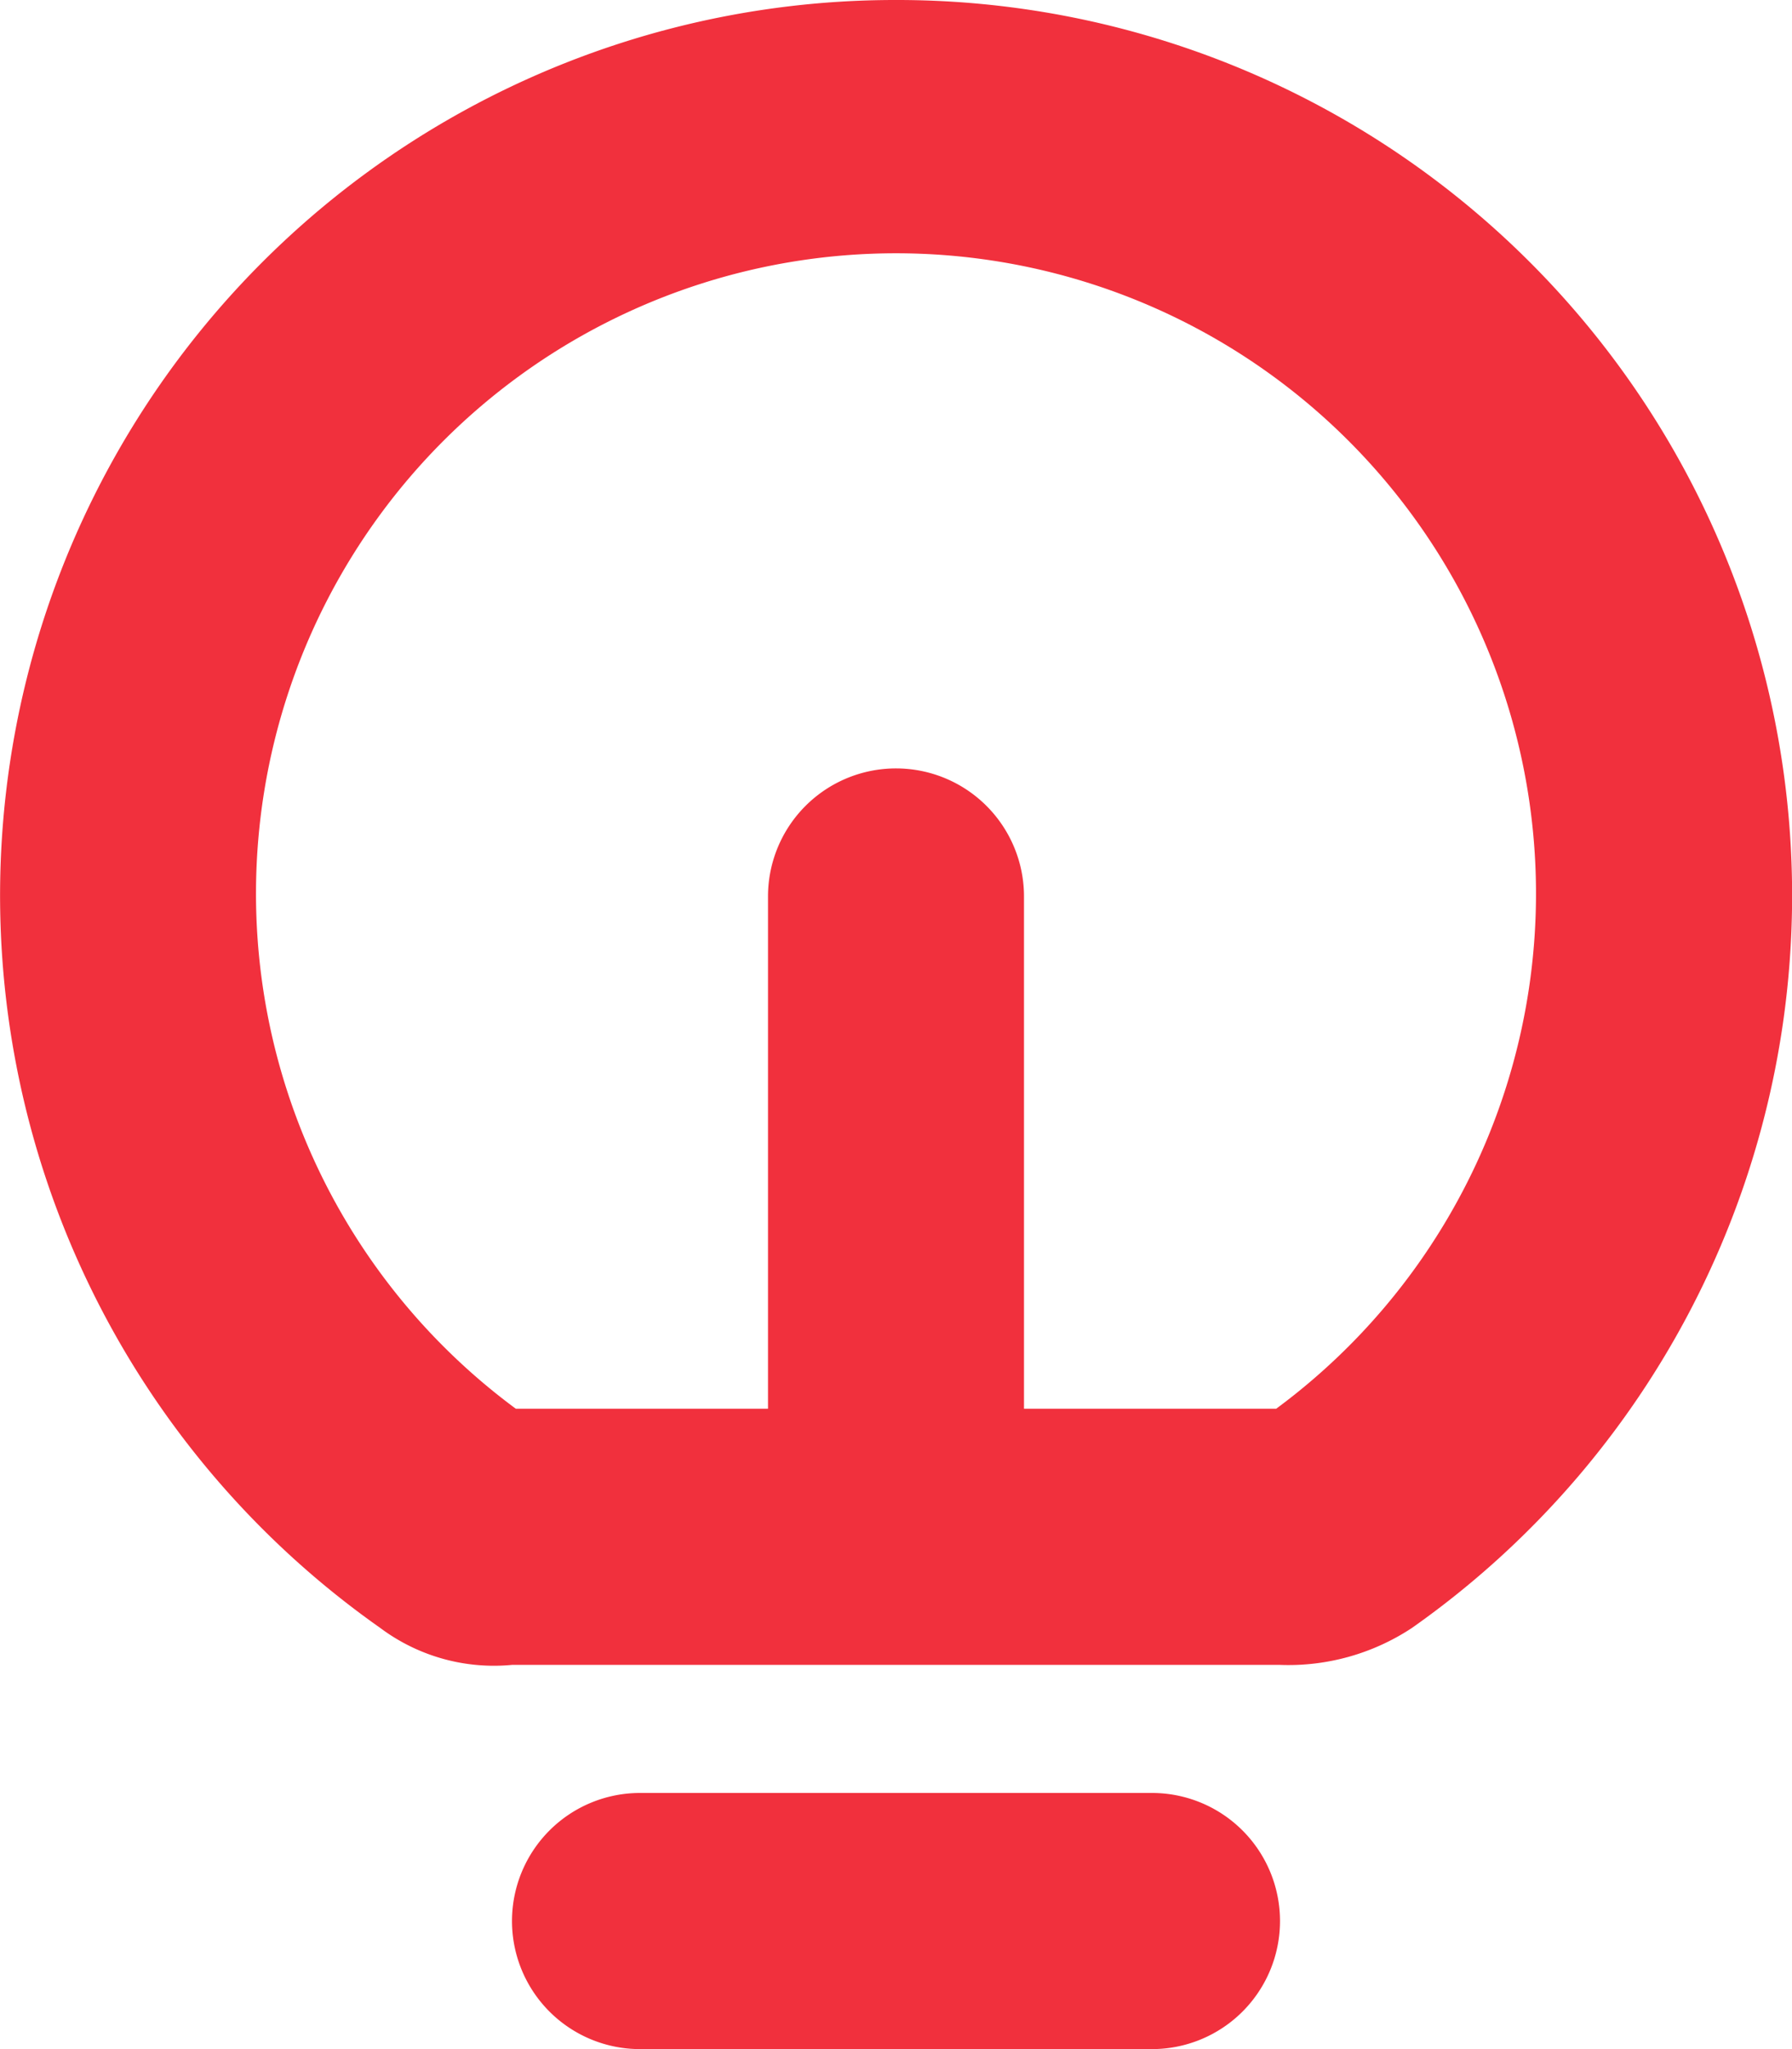 <svg xmlns="http://www.w3.org/2000/svg" width="14" height="16" viewBox="0 0 14 16">
<defs>
    <style>
      .cls-1 {
        fill: #f1303d;
        fill-rule: evenodd;
      }
    </style>
  </defs>
  <path id="Light_bulb" data-name="Light bulb" class="cls-1" d="M1240,372h-4a1,1,0,0,0,0,2h4A1,1,0,0,0,1240,372Zm-2-14a6.992,6.992,0,0,0-4.03,12.711A1.483,1.483,0,0,0,1235,371h6a1.751,1.751,0,0,0,1.03-.288A6.992,6.992,0,0,0,1238,358Zm2.97,11H1239v-4a1,1,0,1,0-2,0v4h-1.97A5,5,0,1,1,1240.97,369Z" transform="translate(-1231 -358)"/>
</svg>
